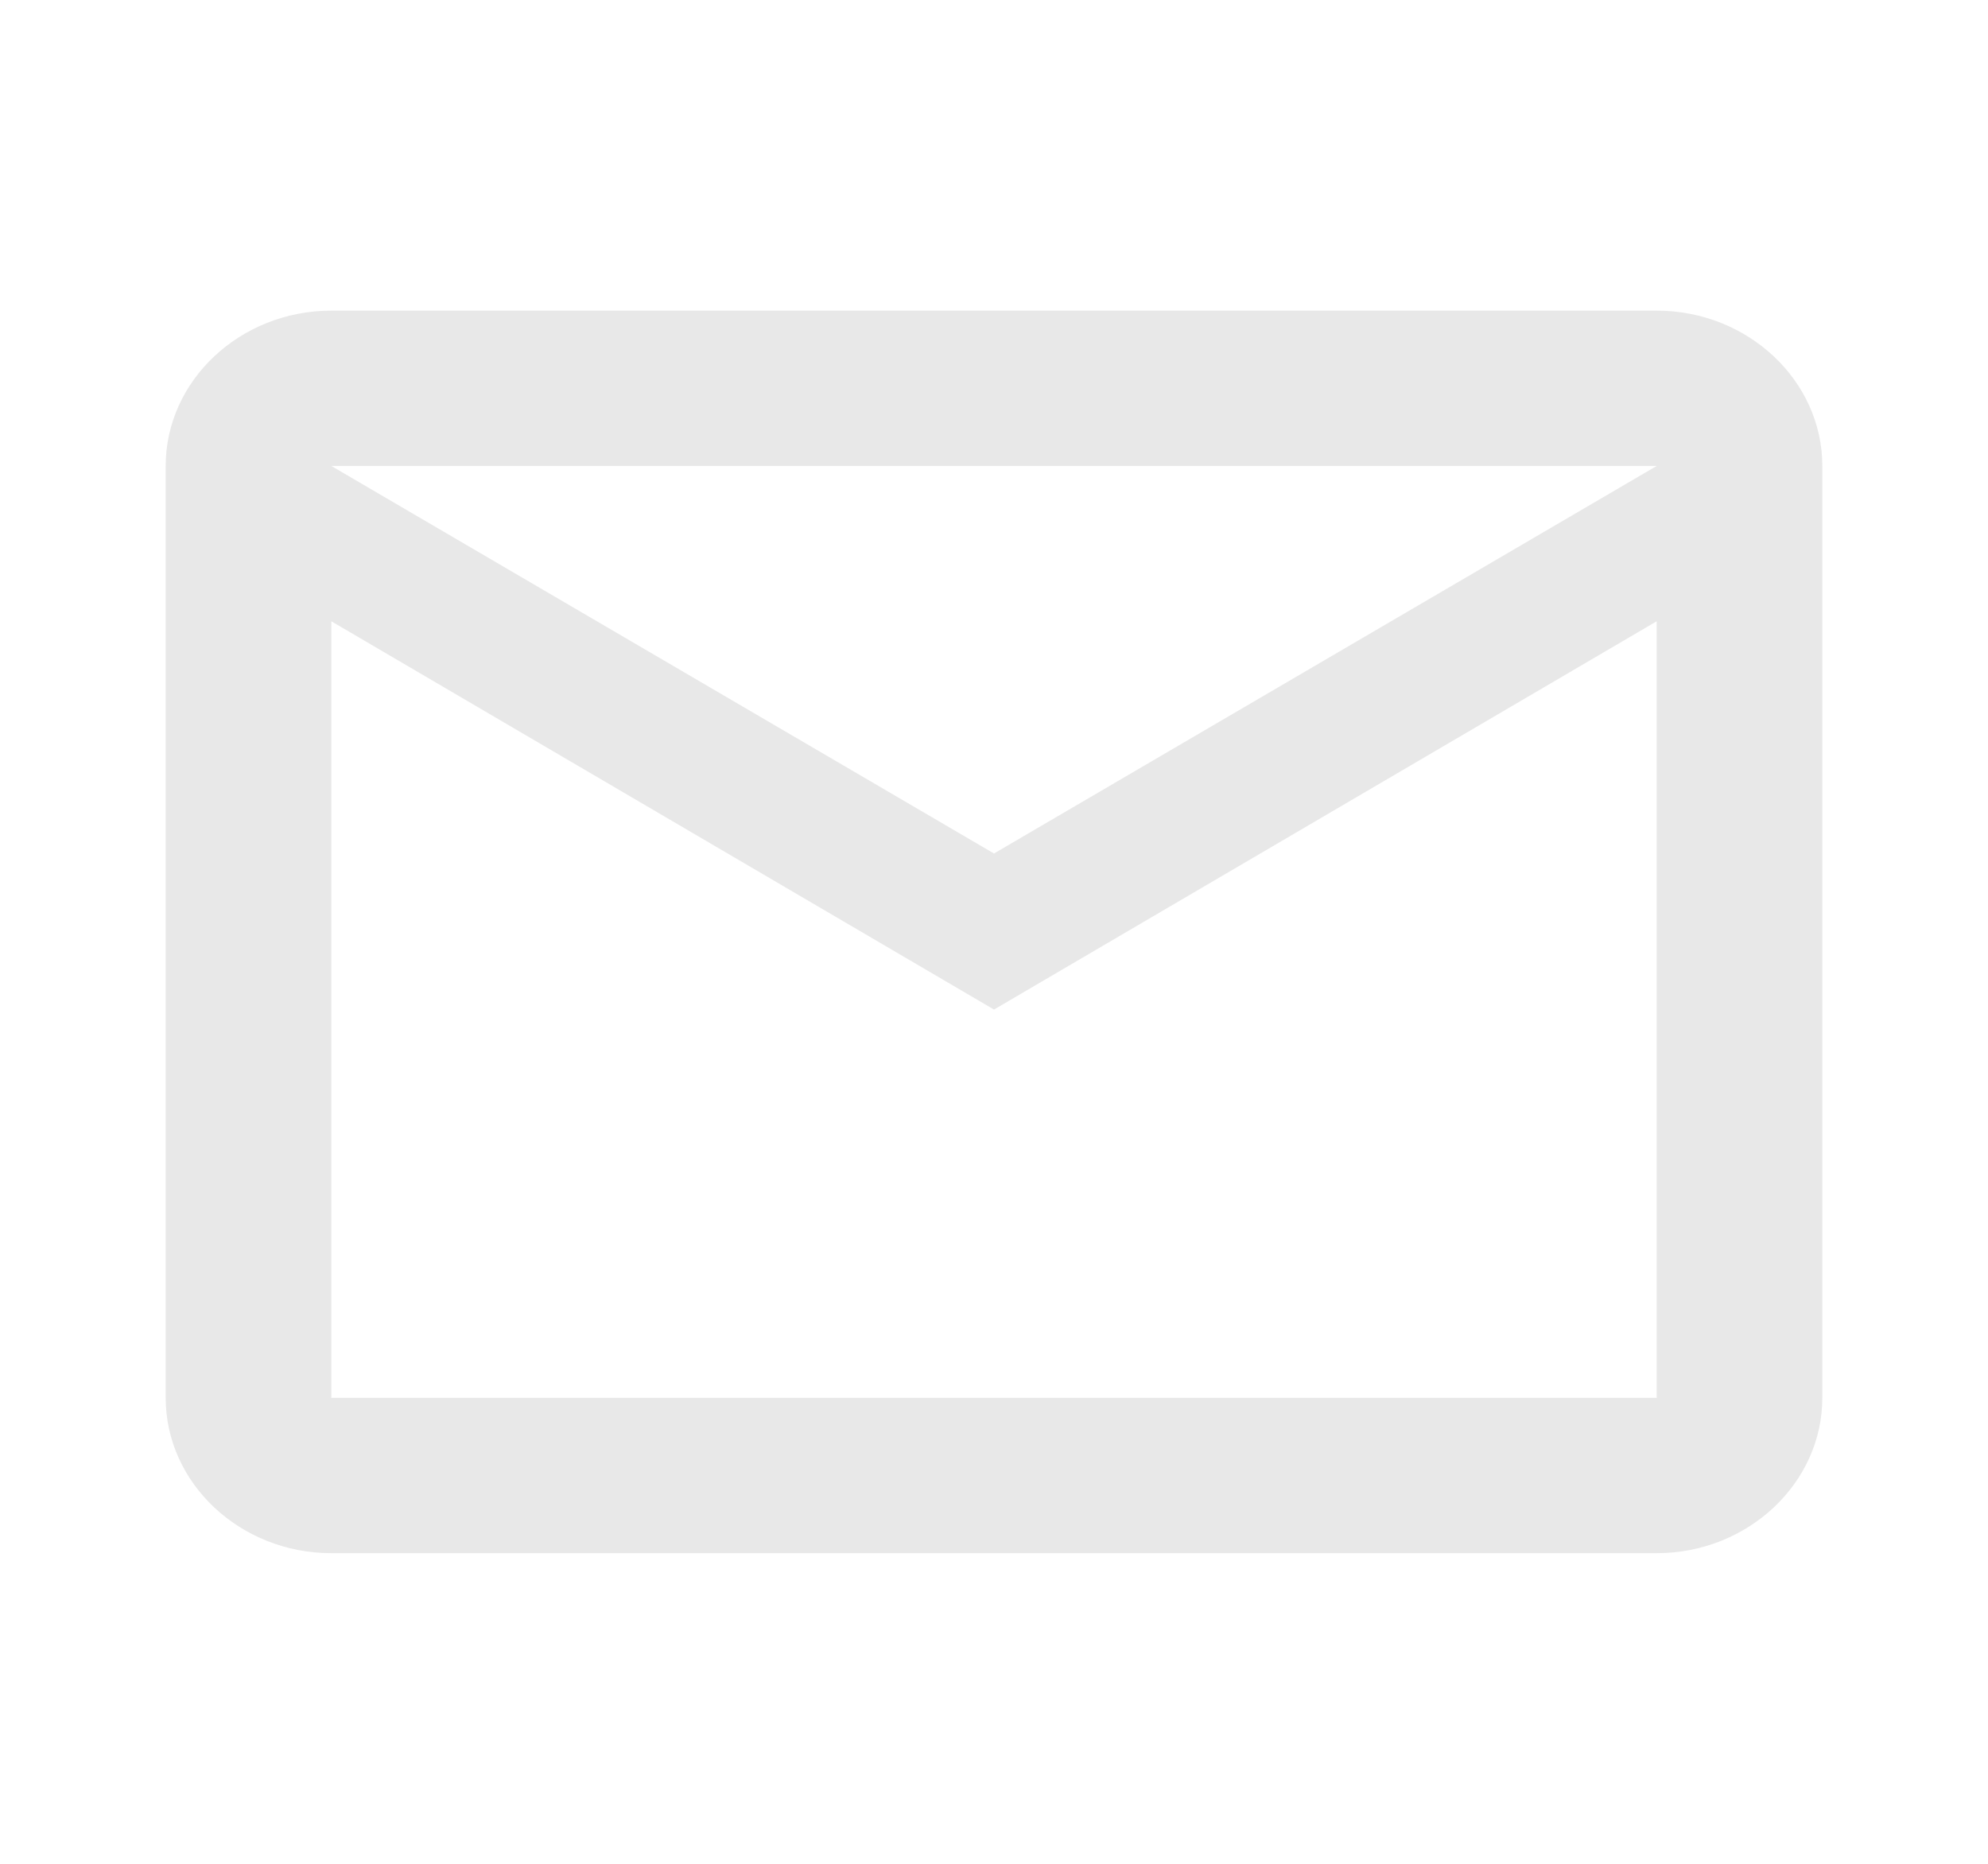 <svg width="32" height="30" viewBox="0 0 32 30" fill="none" xmlns="http://www.w3.org/2000/svg">
<g clip-path="url(#clip0_15_71)">
<path d="M29.333 7.5C29.333 6.125 28.133 5 26.667 5H5.333C3.867 5 2.667 6.125 2.667 7.5V22.5C2.667 23.875 3.867 25 5.333 25H26.667C28.133 25 29.333 23.875 29.333 22.5V7.5ZM26.667 7.5L16 13.738L5.333 7.5H26.667ZM26.667 22.5H5.333V10L16 16.25L26.667 10V22.5Z" fill="#E8E8E8"/>
</g>
<defs>
<clipPath id="clip0_15_71">
<rect width="32" height="30" fill="white"/>
</clipPath>
</defs>
</svg>

